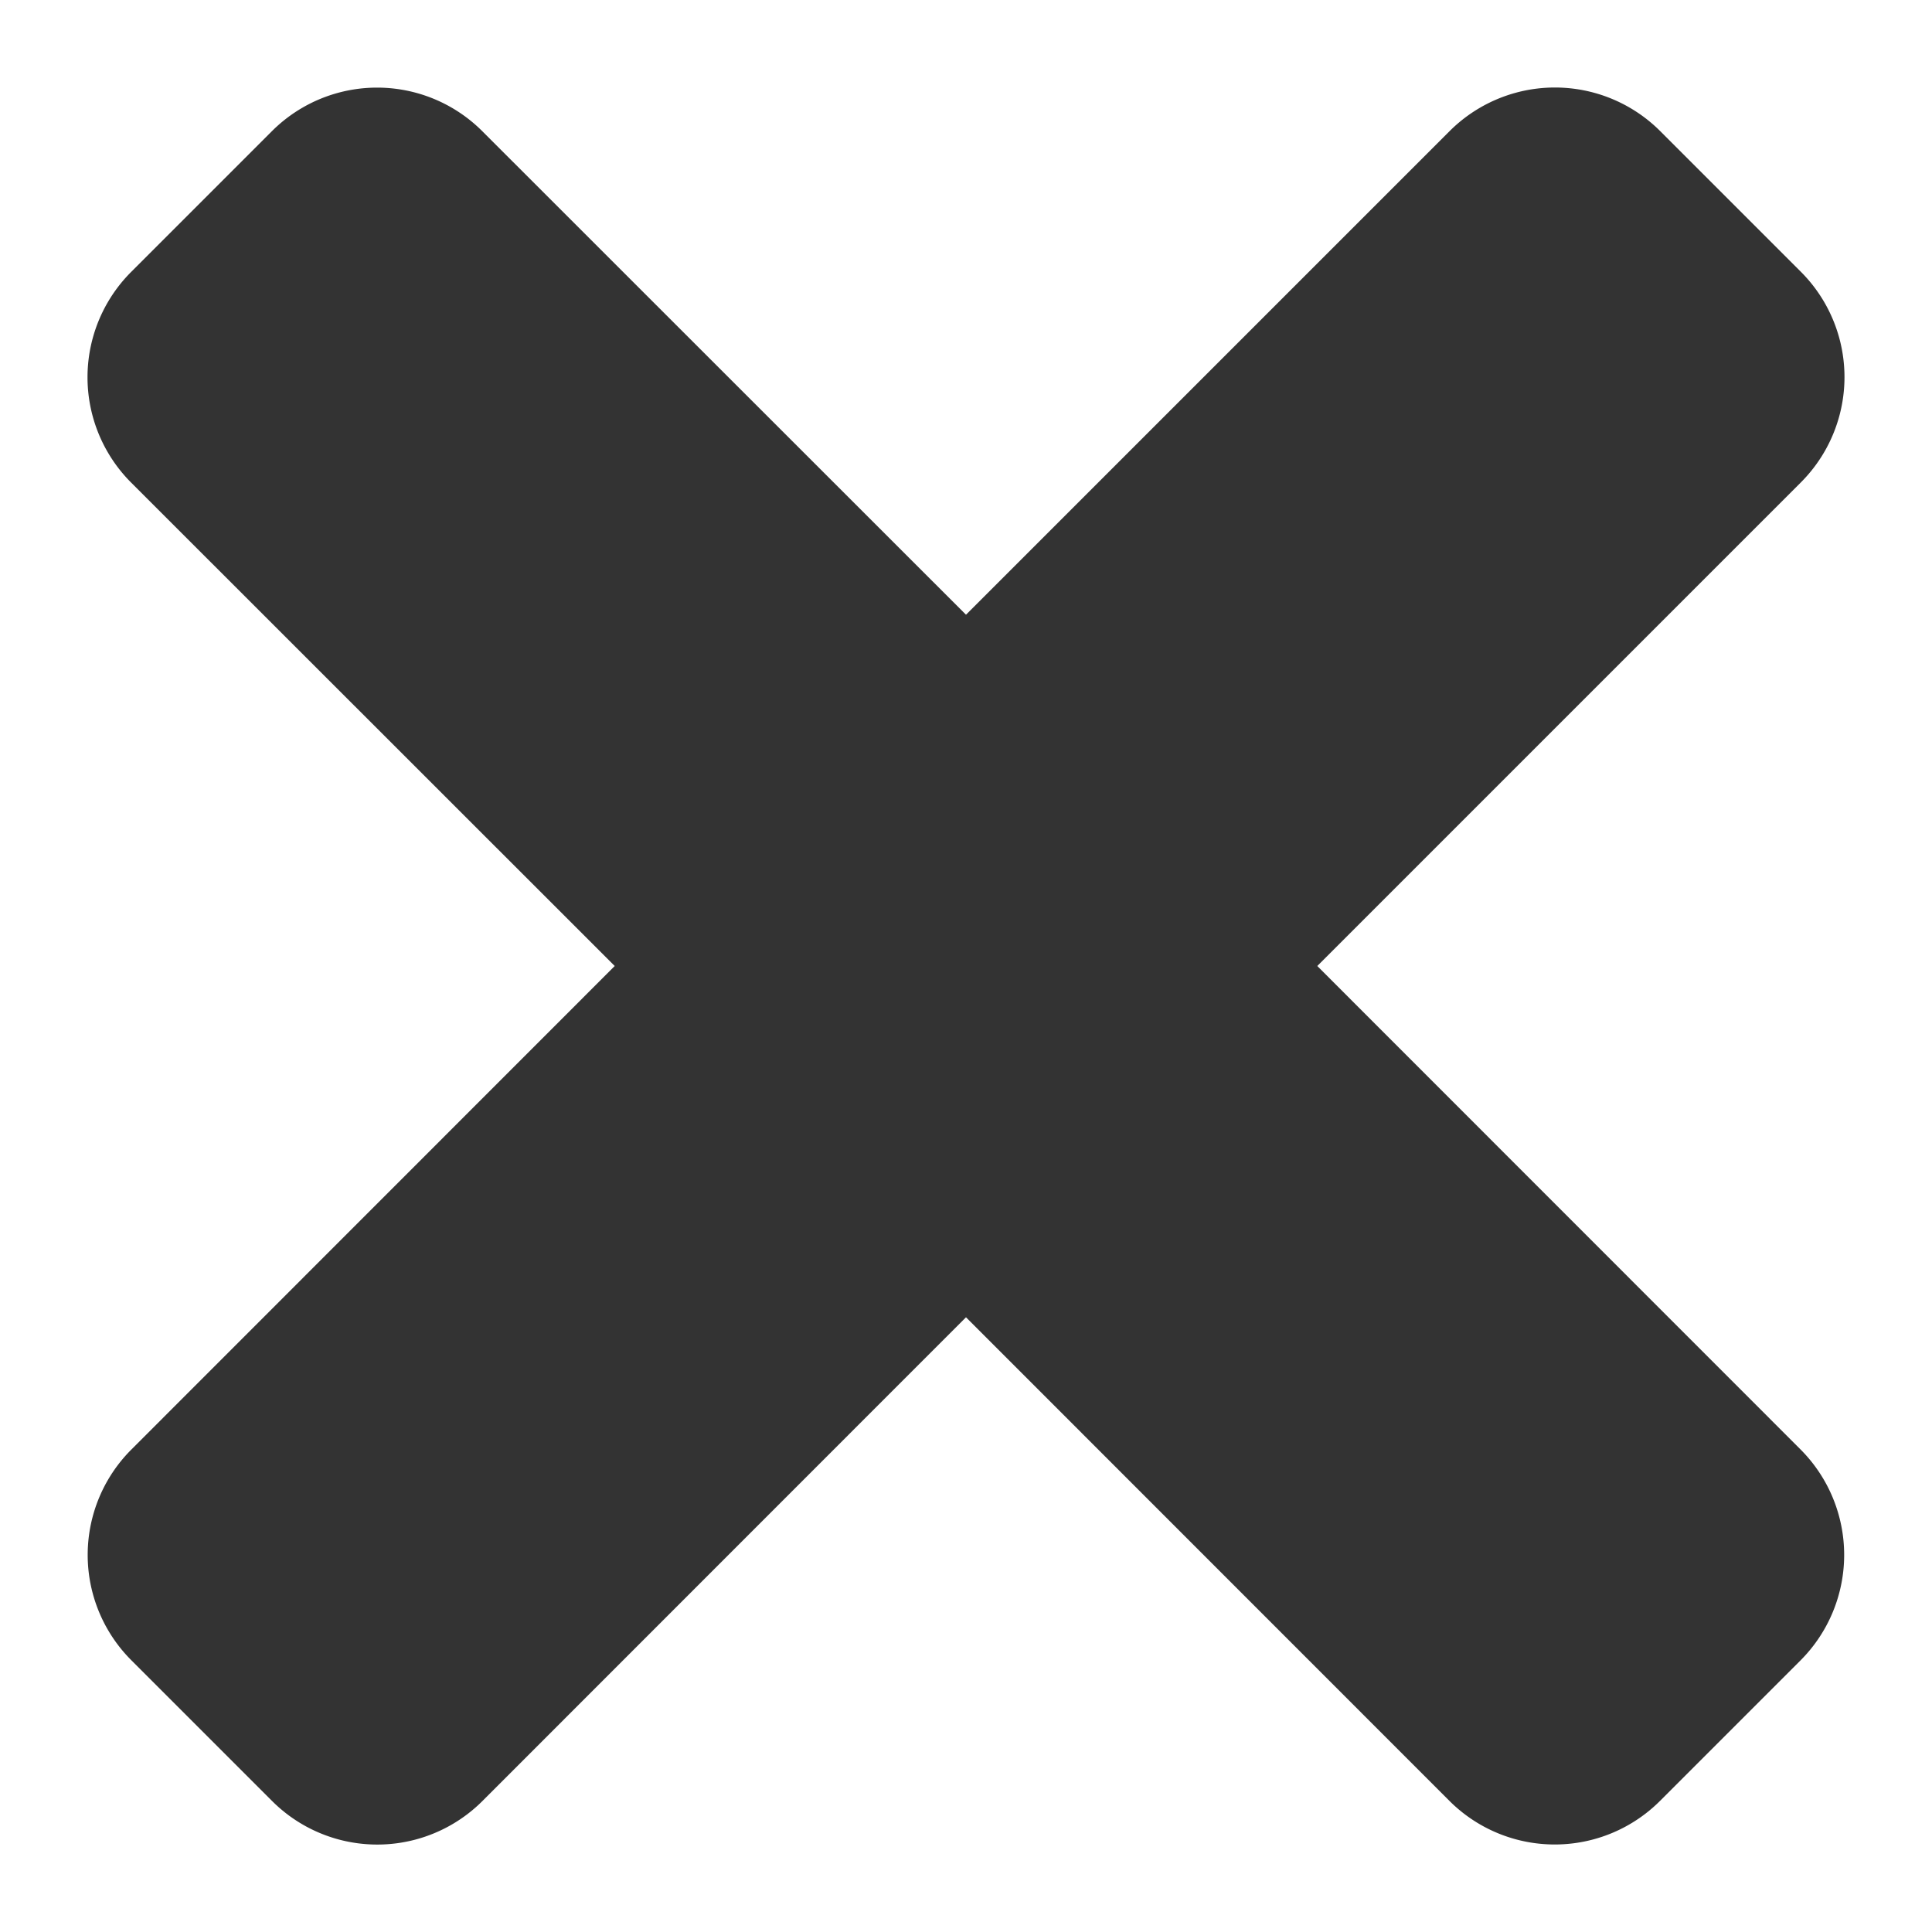 <svg xmlns="http://www.w3.org/2000/svg" viewBox="0 0 110 110"><title>cancel</title><path d="M75,55l27.53-27.53a8.48,8.48,0,0,0,0-12l-8-8a8.48,8.48,0,0,0-12,0L55,35,27.47,7.48a8.47,8.47,0,0,0-12,0l-8,8a8.48,8.48,0,0,0,0,12L35,55,7.48,82.53a8.48,8.48,0,0,0,0,12l8,8a8.47,8.47,0,0,0,12,0L55,75l27.52,27.53a8.48,8.48,0,0,0,12,0l8-8a8.5,8.5,0,0,0,0-12Z" style="fill:#333"/></svg>